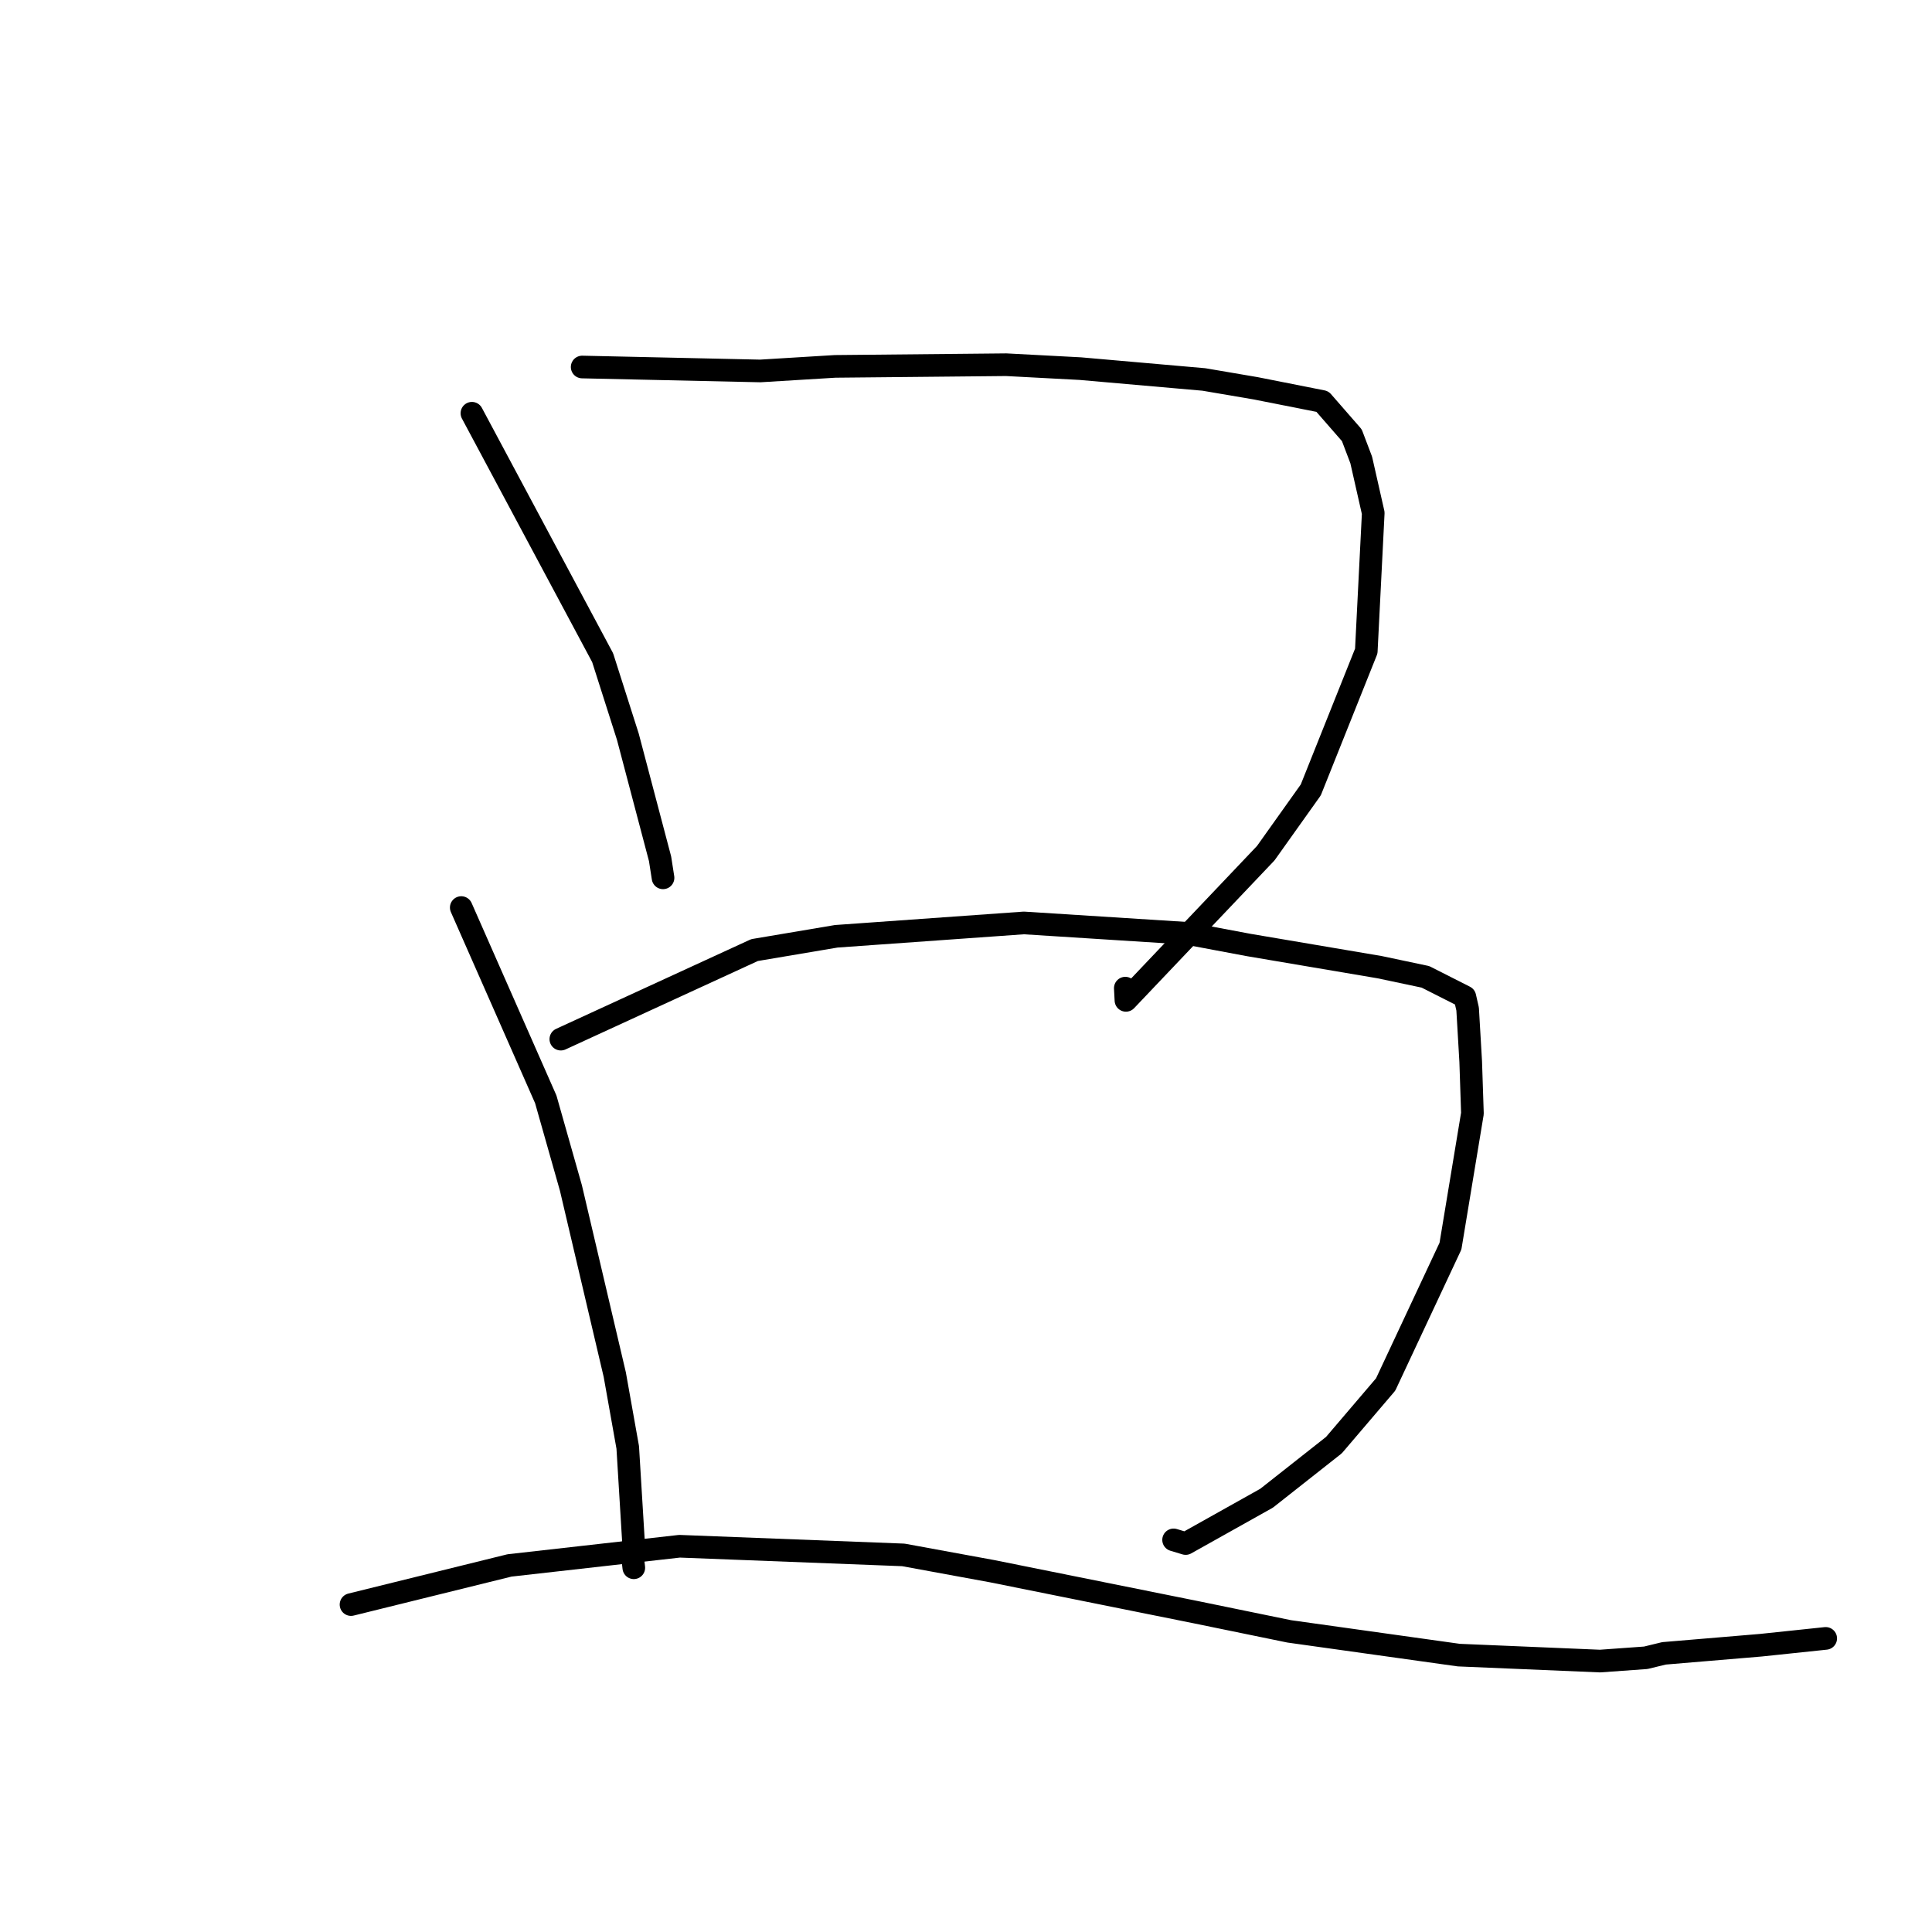 <?xml version="1.0" standalone="no"?>
    <svg width="256" height="256" xmlns="http://www.w3.org/2000/svg" version="1.1">
    <polyline stroke="black" stroke-width="3" stroke-linecap="round" fill="transparent" stroke-linejoin="round" points="62.532 54.757 79.854 87.149 83.191 97.611 87.462 113.793 87.818 116.078 87.854 116.306 87.855 116.317 " />
        <polyline stroke="black" stroke-width="3" stroke-linecap="round" fill="transparent" stroke-linejoin="round" points="77.14 48.631 100.737 49.153 110.656 48.548 133.325 48.326 143.15 48.846 159.523 50.282 166.388 51.451 175.226 53.201 179.125 57.671 180.369 60.948 181.961 67.977 181.039 86.272 173.684 104.671 167.717 113.054 149.193 132.553 149.109 130.934 " />
        <polyline stroke="black" stroke-width="3" stroke-linecap="round" fill="transparent" stroke-linejoin="round" points="61.119 120.256 72.318 145.67 75.65 157.416 81.459 182.141 83.178 191.786 83.926 204.064 83.857 206.638 83.975 207.672 83.982 207.737 " />
        <polyline stroke="black" stroke-width="3" stroke-linecap="round" fill="transparent" stroke-linejoin="round" points="74.313 137.691 99.982 125.89 110.808 124.064 135.671 122.294 157.181 123.662 165.434 125.212 182.788 128.152 188.878 129.438 194.1 132.083 194.469 133.703 194.876 140.667 195.104 147.538 192.194 165.118 183.606 183.451 176.751 191.487 167.828 198.522 157.107 204.526 155.508 204.043 " />
        <polyline stroke="black" stroke-width="3" stroke-linecap="round" fill="transparent" stroke-linejoin="round" points="46.511 212.614 67.51 207.428 90.04 204.886 119.697 206.033 131.462 208.191 158.466 213.626 170.83 216.165 193.301 219.311 212.011 220.1 218.077 219.664 220.486 219.078 233.316 218 241.134 217.178 241.916 217.096 " />
        </svg>